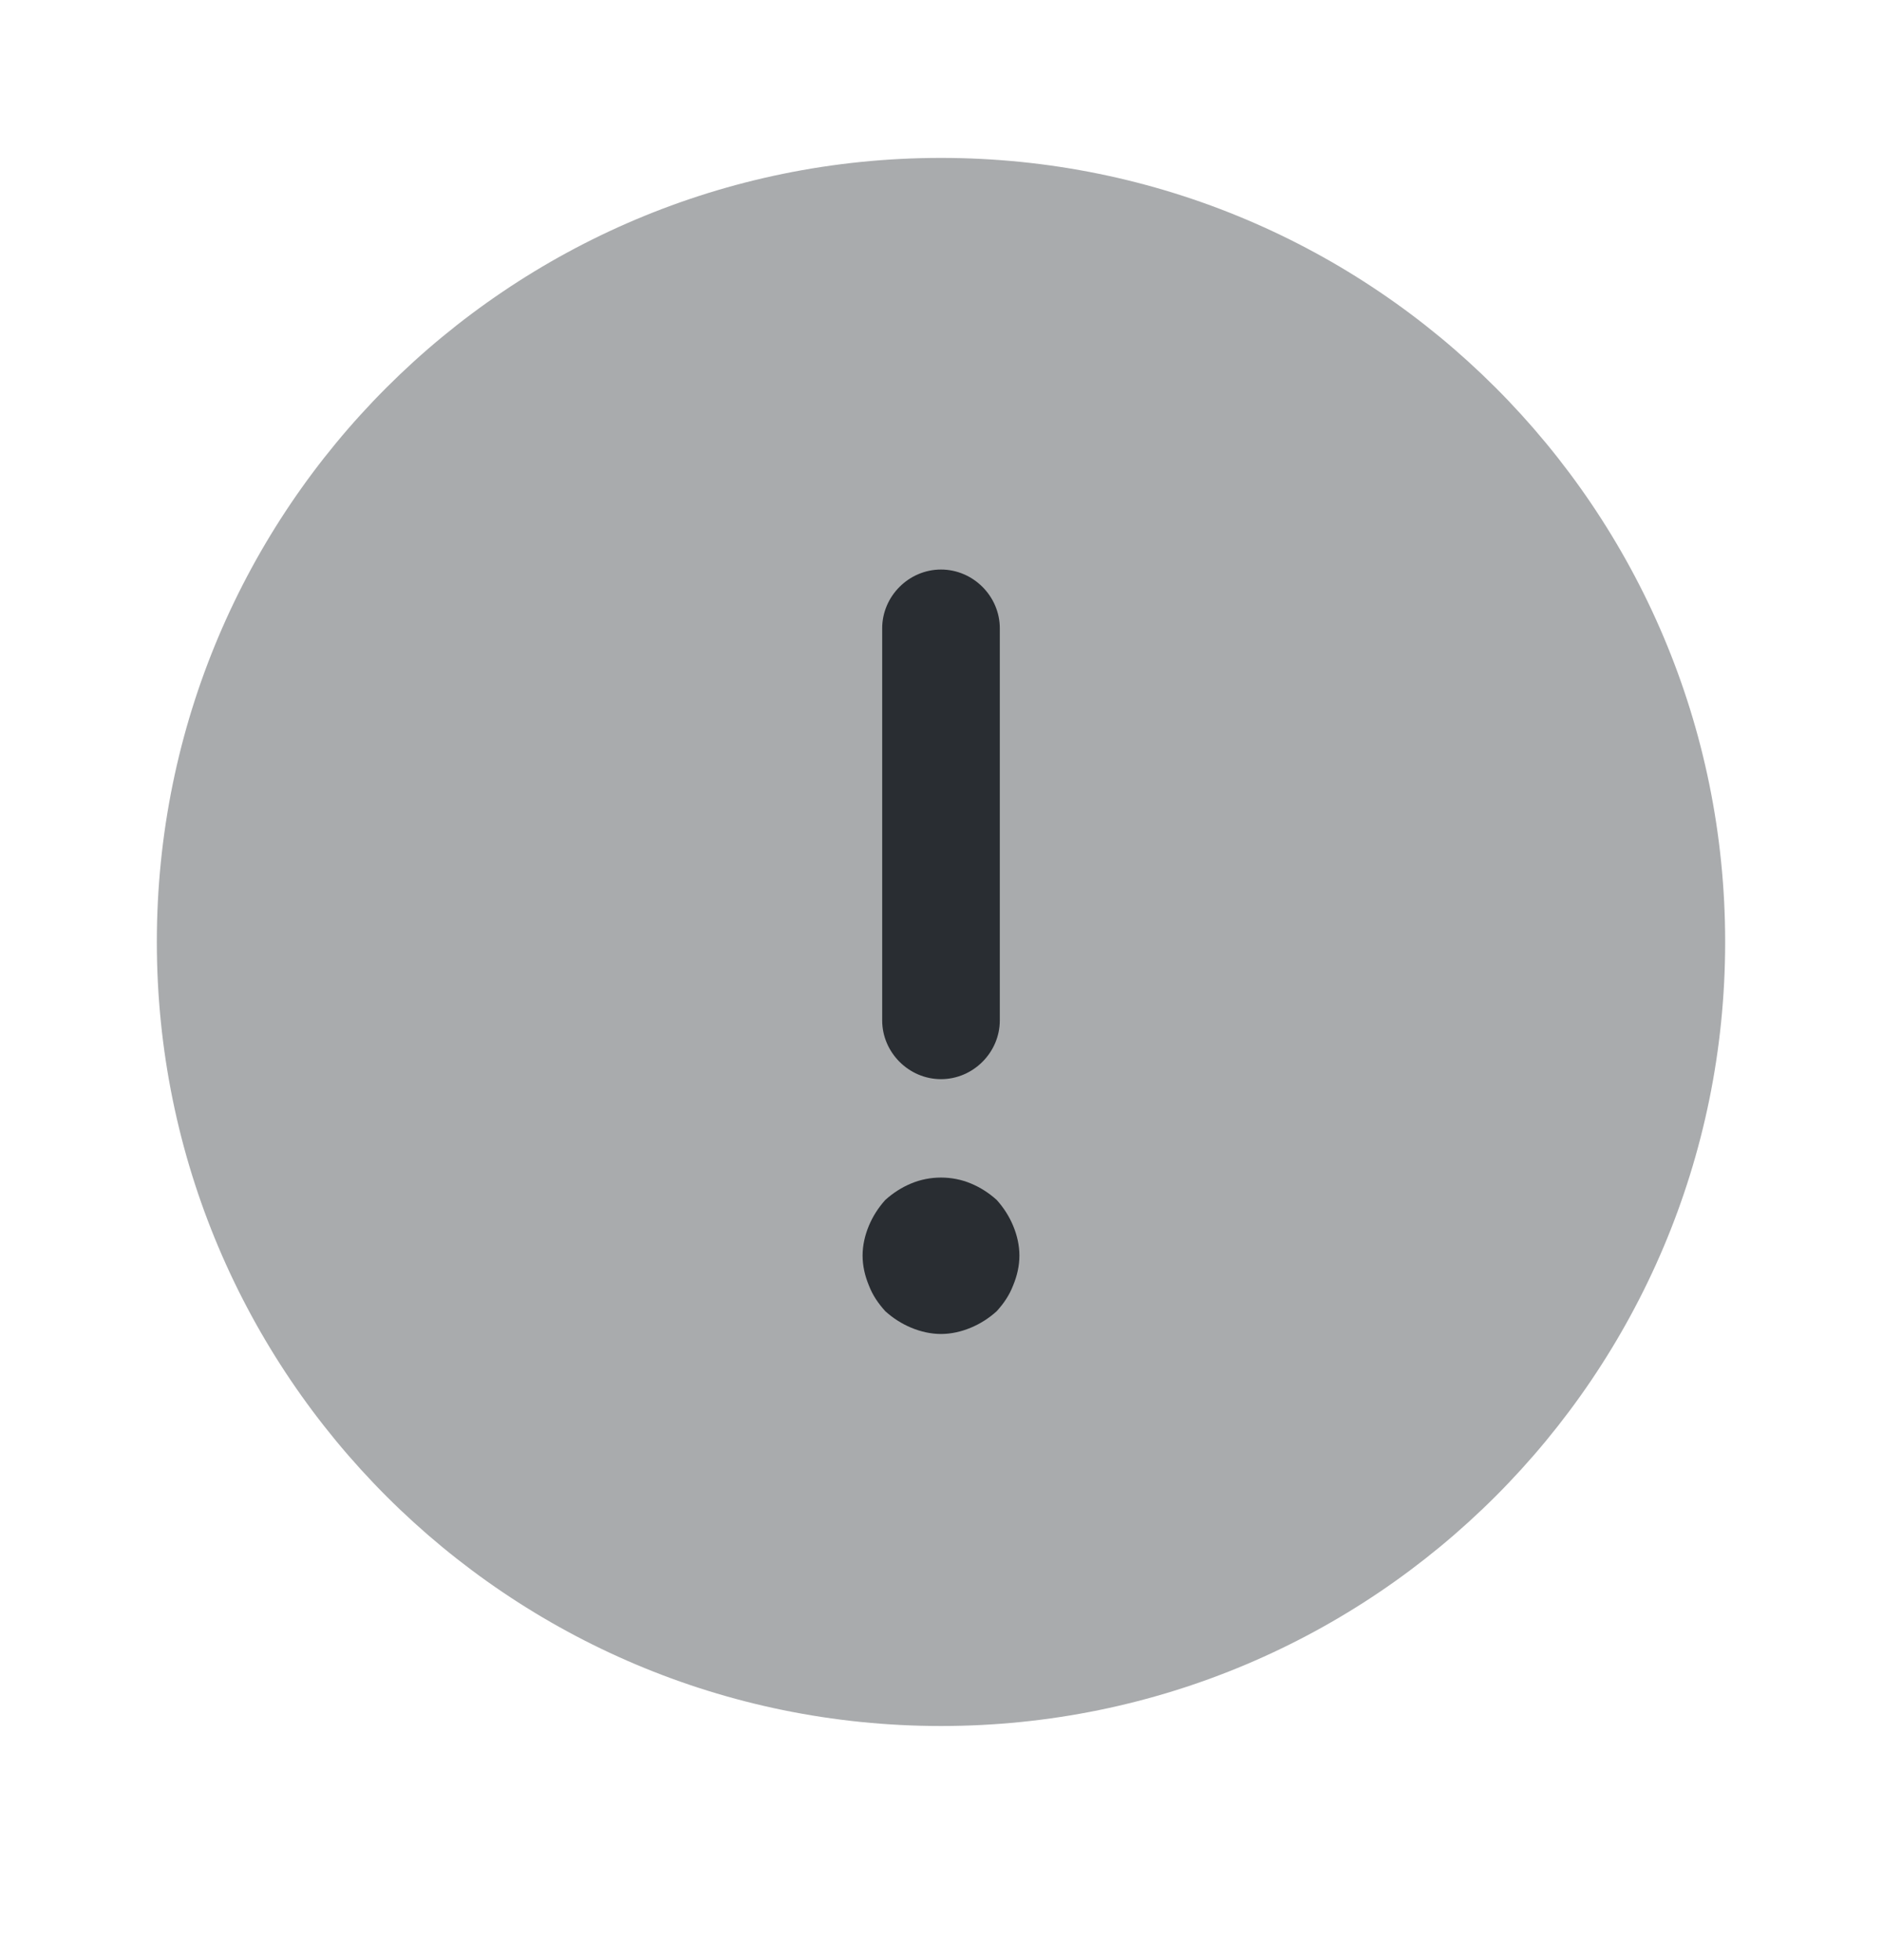 <svg width="24" height="25" viewBox="0 0 24 25" fill="none" xmlns="http://www.w3.org/2000/svg">
<path opacity="0.4" d="M12 22.014C17.523 22.014 22 17.537 22 12.014C22 6.491 17.523 2.014 12 2.014C6.477 2.014 2 6.491 2 12.014C2 17.537 6.477 22.014 12 22.014Z" fill="#292D32"/>
<path d="M12 13.764C12.41 13.764 12.75 13.424 12.75 13.014V8.014C12.75 7.604 12.41 7.264 12 7.264C11.59 7.264 11.25 7.604 11.25 8.014V13.014C11.25 13.424 11.59 13.764 12 13.764Z" fill="#292D32"/>
<path d="M12.92 15.634C12.87 15.514 12.8 15.404 12.71 15.304C12.61 15.214 12.5 15.144 12.38 15.094C12.14 14.994 11.86 14.994 11.62 15.094C11.5 15.144 11.39 15.214 11.29 15.304C11.2 15.404 11.13 15.514 11.08 15.634C11.03 15.754 11 15.884 11 16.014C11 16.144 11.03 16.274 11.08 16.394C11.13 16.524 11.2 16.624 11.29 16.724C11.39 16.814 11.5 16.884 11.62 16.934C11.74 16.984 11.87 17.014 12 17.014C12.13 17.014 12.26 16.984 12.38 16.934C12.5 16.884 12.61 16.814 12.71 16.724C12.8 16.624 12.87 16.524 12.92 16.394C12.97 16.274 13 16.144 13 16.014C13 15.884 12.97 15.754 12.92 15.634Z" fill="#292D32"/>
</svg>
